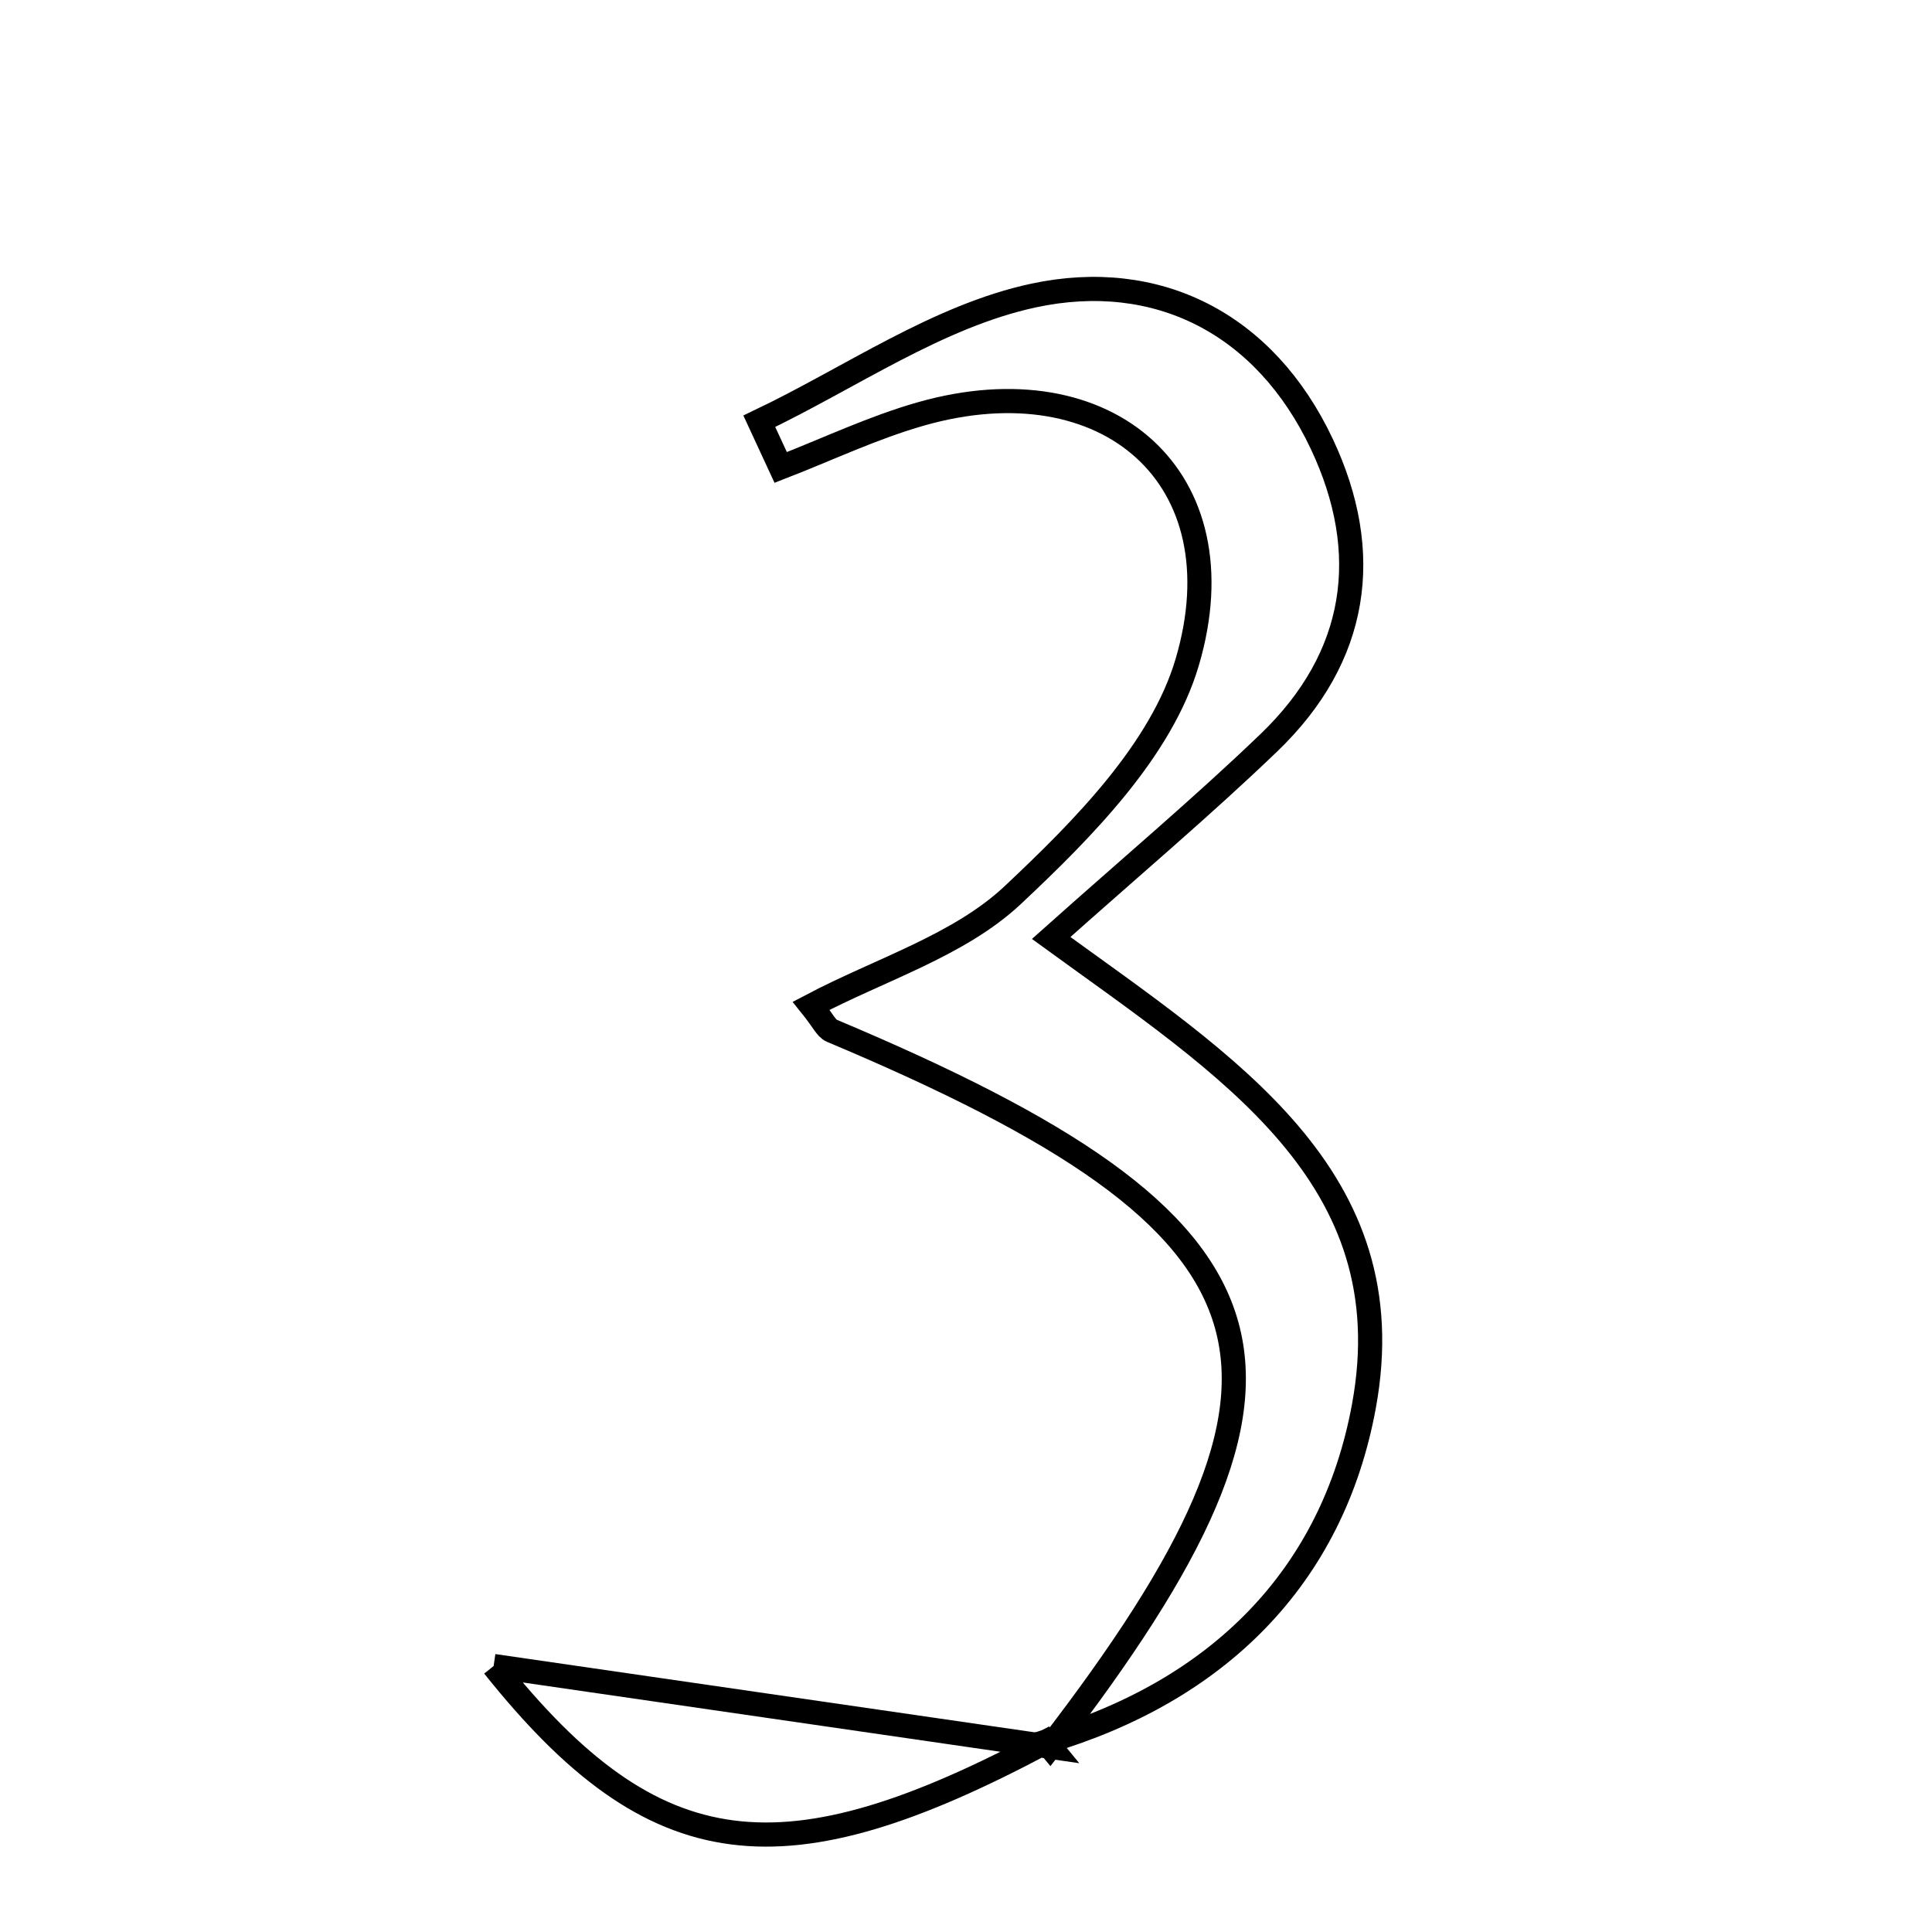 <svg xmlns="http://www.w3.org/2000/svg" viewBox="0.0 0.0 24.0 24.0" height="200px" width="200px"><path fill="none" stroke="black" stroke-width=".3" stroke-opacity="1.0"  filling="0" d="M12.84 3.671 C14.372 3.343 15.711 4.014 16.419 5.513 C17.06 6.872 16.871 8.161 15.764 9.225 C14.941 10.016 14.066 10.752 13.058 11.652 C15.251 13.245 17.466 14.62 16.943 17.468 C16.551 19.602 15.116 21.009 12.994 21.637 L13.045 21.699 C16.667 16.997 16.13 15.241 10.332 12.804 C10.263 12.775 10.222 12.674 10.077 12.494 C10.939 12.04 11.916 11.744 12.581 11.119 C13.455 10.298 14.426 9.317 14.748 8.226 C15.425 5.933 13.753 4.484 11.443 5.141 C10.847 5.31 10.279 5.582 9.698 5.807 C9.609 5.616 9.52 5.425 9.432 5.233 C10.564 4.693 11.647 3.927 12.84 3.671"></path>
<path fill="none" stroke="black" stroke-width=".3" stroke-opacity="1.0"  filling="0" d="M6.132 20.696 C8.141 23.216 9.74 23.374 12.994 21.637 L13.045 21.699 C10.822 21.376 8.599 21.054 6.132 20.696"></path></svg>